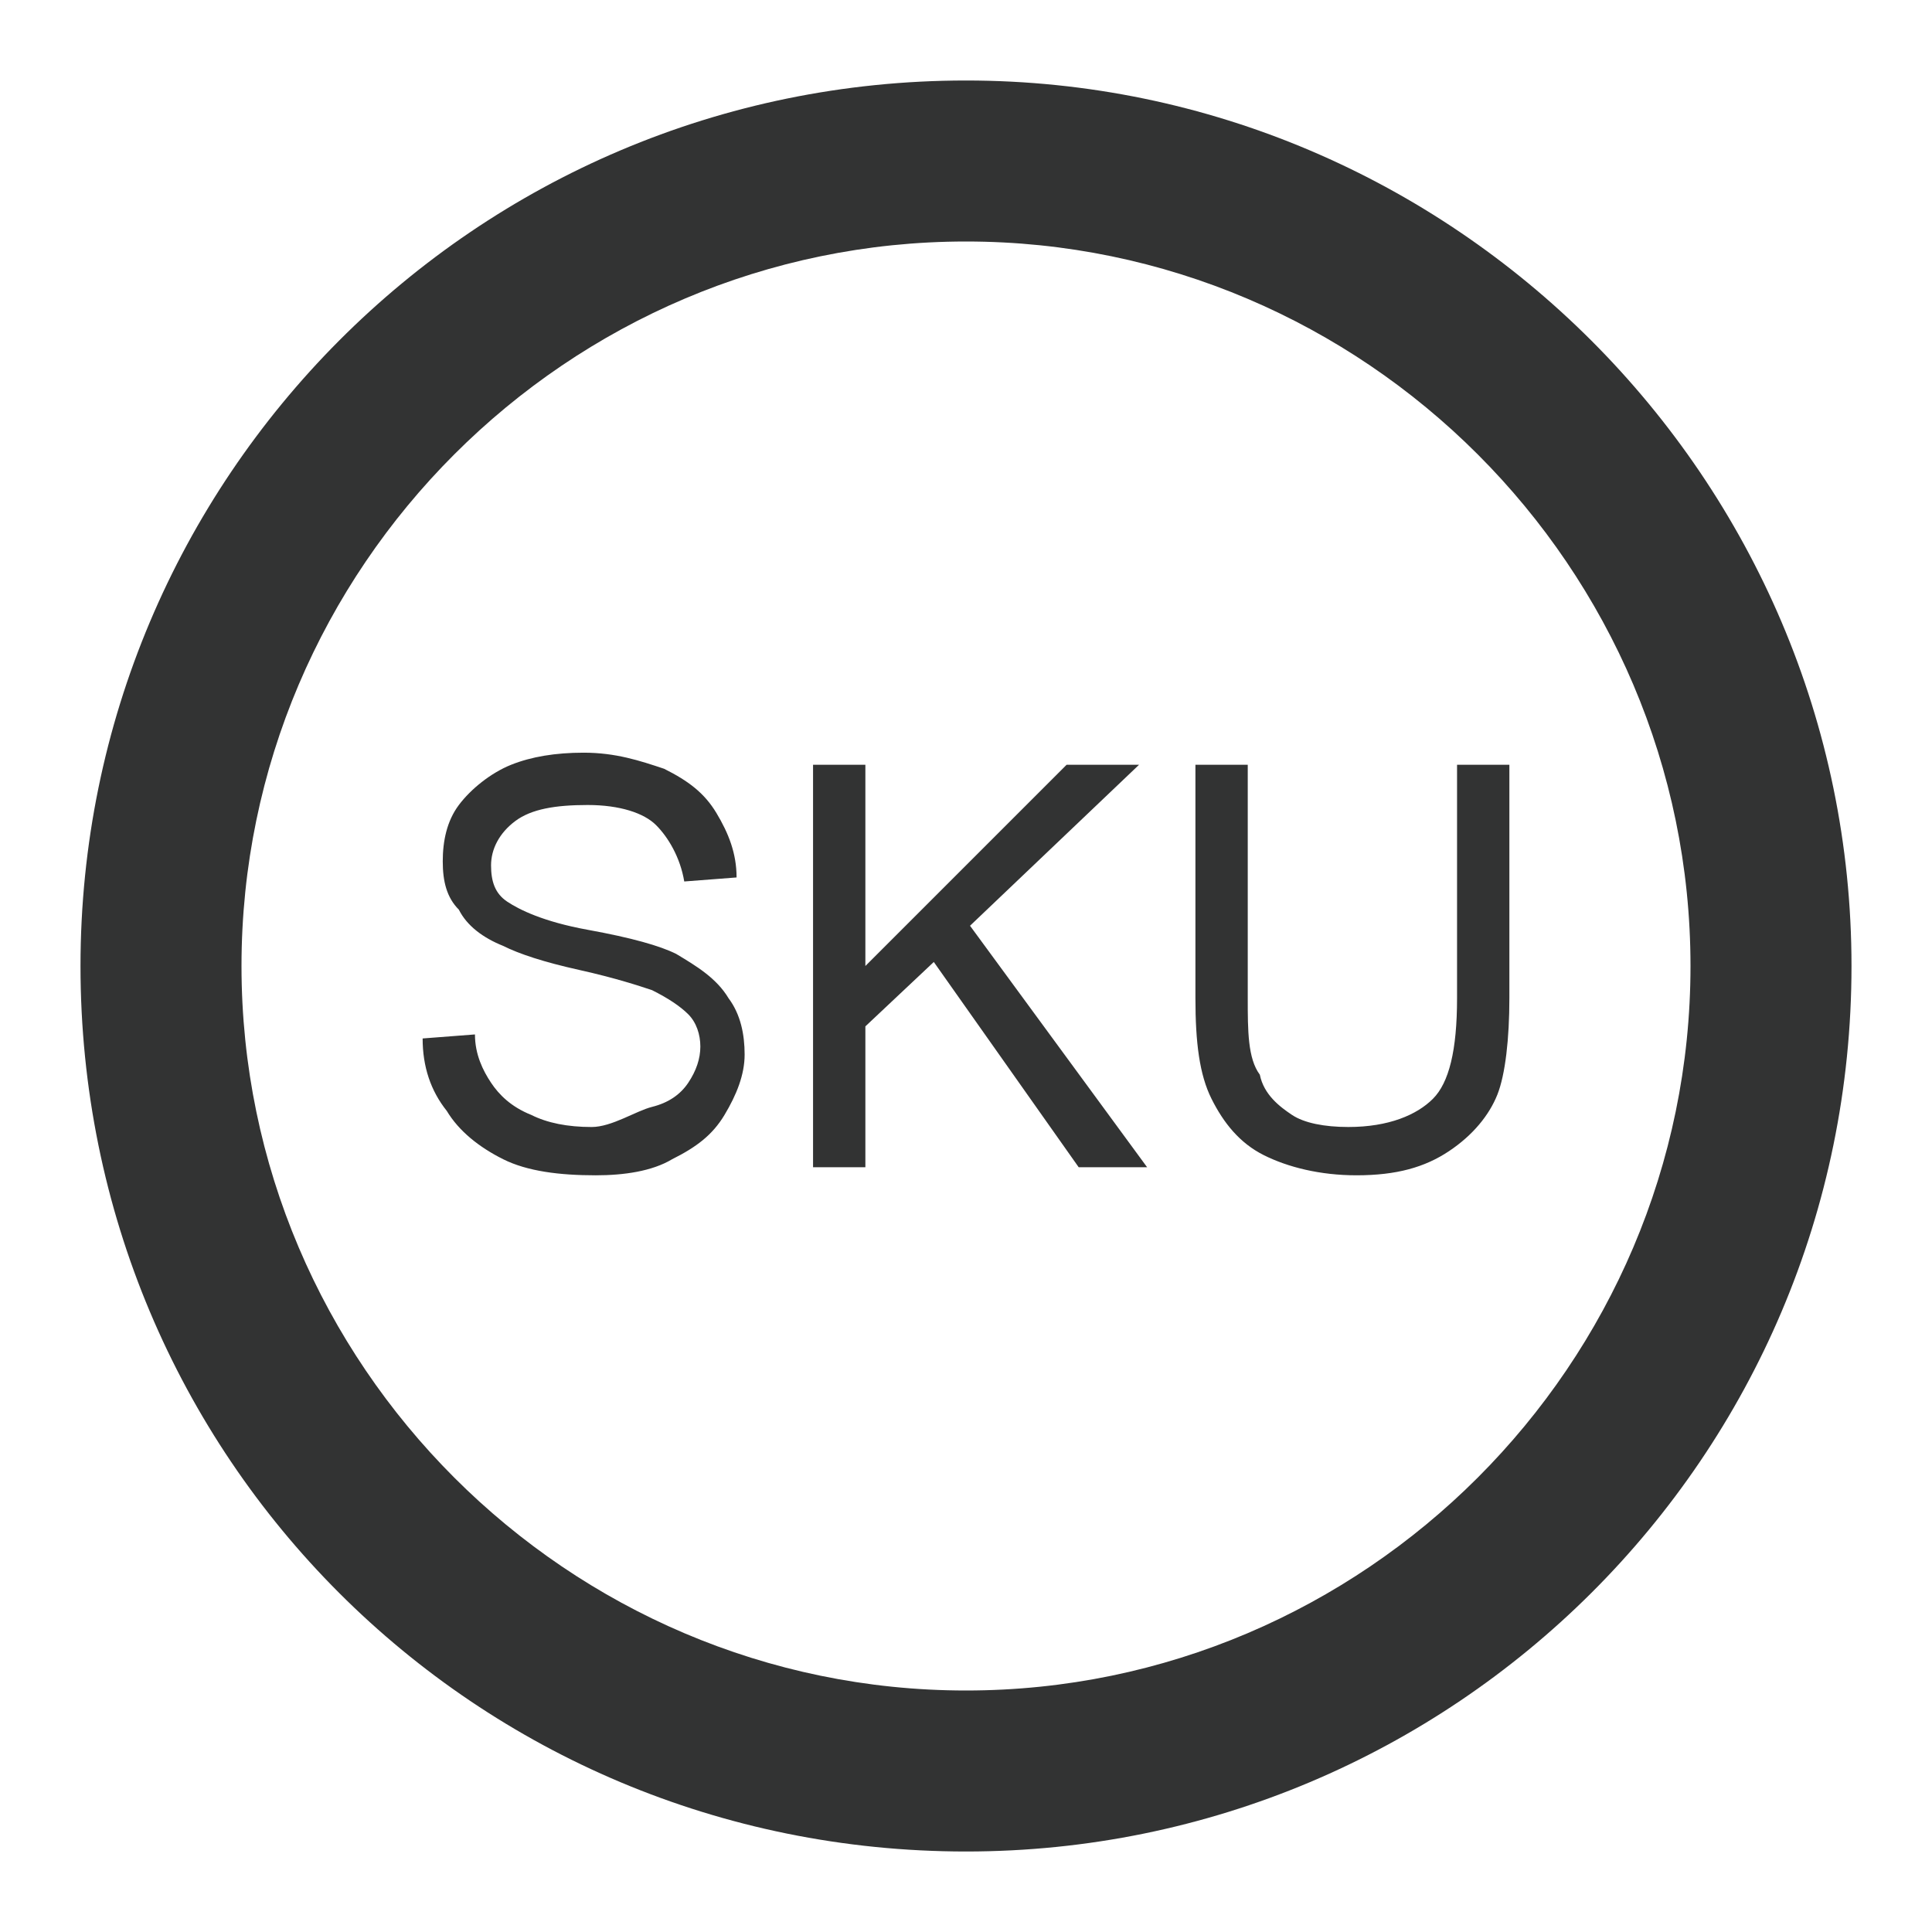 <?xml version="1.0" standalone="no"?><!DOCTYPE svg PUBLIC "-//W3C//DTD SVG 1.1//EN" "http://www.w3.org/Graphics/SVG/1.1/DTD/svg11.dtd"><svg t="1553506106826" class="icon" style="" viewBox="0 0 1024 1024" version="1.1" xmlns="http://www.w3.org/2000/svg" p-id="7253" xmlns:xlink="http://www.w3.org/1999/xlink" width="200" height="200"><defs><style type="text/css"></style></defs><path d="M512 42.667C251.733 42.667 42.667 253.867 42.667 512c0 260.267 209.067 469.333 469.333 469.333 258.133 0 469.333-209.067 469.333-469.333 0-258.133-211.2-469.333-469.333-469.333z m0 853.333c-211.2 0-384-172.8-384-384S300.8 128 512 128s384 172.8 384 384-172.8 384-384 384z" fill="#323333" p-id="7254"></path><path d="M358.4 505.6c-8.533-4.267-23.467-8.533-46.933-12.8-23.467-4.267-36.267-10.667-42.667-14.933-6.4-4.267-8.533-10.667-8.533-19.2s4.267-17.067 12.8-23.467c8.533-6.4 21.333-8.533 38.4-8.533s29.867 4.267 36.267 10.667 12.8 17.067 14.933 29.867l27.733-2.133c0-12.8-4.267-23.467-10.667-34.133s-14.933-17.067-27.733-23.467c-12.8-4.267-25.6-8.533-42.667-8.533-14.933 0-27.733 2.133-38.4 6.4s-21.333 12.8-27.733 21.333c-6.4 8.533-8.533 19.2-8.533 29.867 0 10.667 2.133 19.2 8.533 25.6 4.267 8.533 12.8 14.933 23.467 19.2 8.533 4.267 21.333 8.533 40.533 12.8 19.2 4.267 32 8.533 38.4 10.667 8.533 4.267 14.933 8.533 19.2 12.8 4.267 4.267 6.4 10.667 6.4 17.067 0 6.4-2.133 12.8-6.4 19.2-4.267 6.4-10.667 10.667-19.2 12.8s-21.333 10.667-32 10.667c-12.8 0-23.467-2.133-32-6.4-10.667-4.267-17.067-10.667-21.333-17.067-4.267-6.4-8.533-14.933-8.533-25.6l-27.733 2.133c0 14.933 4.267 27.733 12.8 38.4 6.4 10.667 17.067 19.2 29.867 25.6s29.867 8.533 49.067 8.533c14.933 0 29.867-2.133 40.533-8.533 12.8-6.4 21.333-12.8 27.733-23.467 6.4-10.667 10.667-21.333 10.667-32s-2.133-21.333-8.533-29.867c-6.4-10.667-17.067-17.067-27.733-23.467zM603.733 405.333h-38.4l-106.667 106.667v-106.667h-27.733v213.333h27.733v-74.667l36.267-34.133 76.8 108.8h36.267l-93.867-128zM772.267 405.333v123.733c0 27.733-4.267 44.8-12.8 53.333s-23.467 14.933-44.8 14.933c-12.8 0-23.467-2.133-29.867-6.4s-14.933-10.667-17.067-21.333c-6.4-8.533-6.4-23.467-6.4-40.533V405.333h-27.733v123.733c0 23.467 2.133 40.533 8.533 53.333 6.4 12.8 14.933 23.467 27.733 29.867s29.867 10.667 49.067 10.667c21.333 0 36.267-4.267 49.067-12.8 12.8-8.533 21.333-19.2 25.6-29.867s6.4-29.867 6.4-51.2V405.333h-27.733z" fill="#323333" p-id="7255"></path></svg>